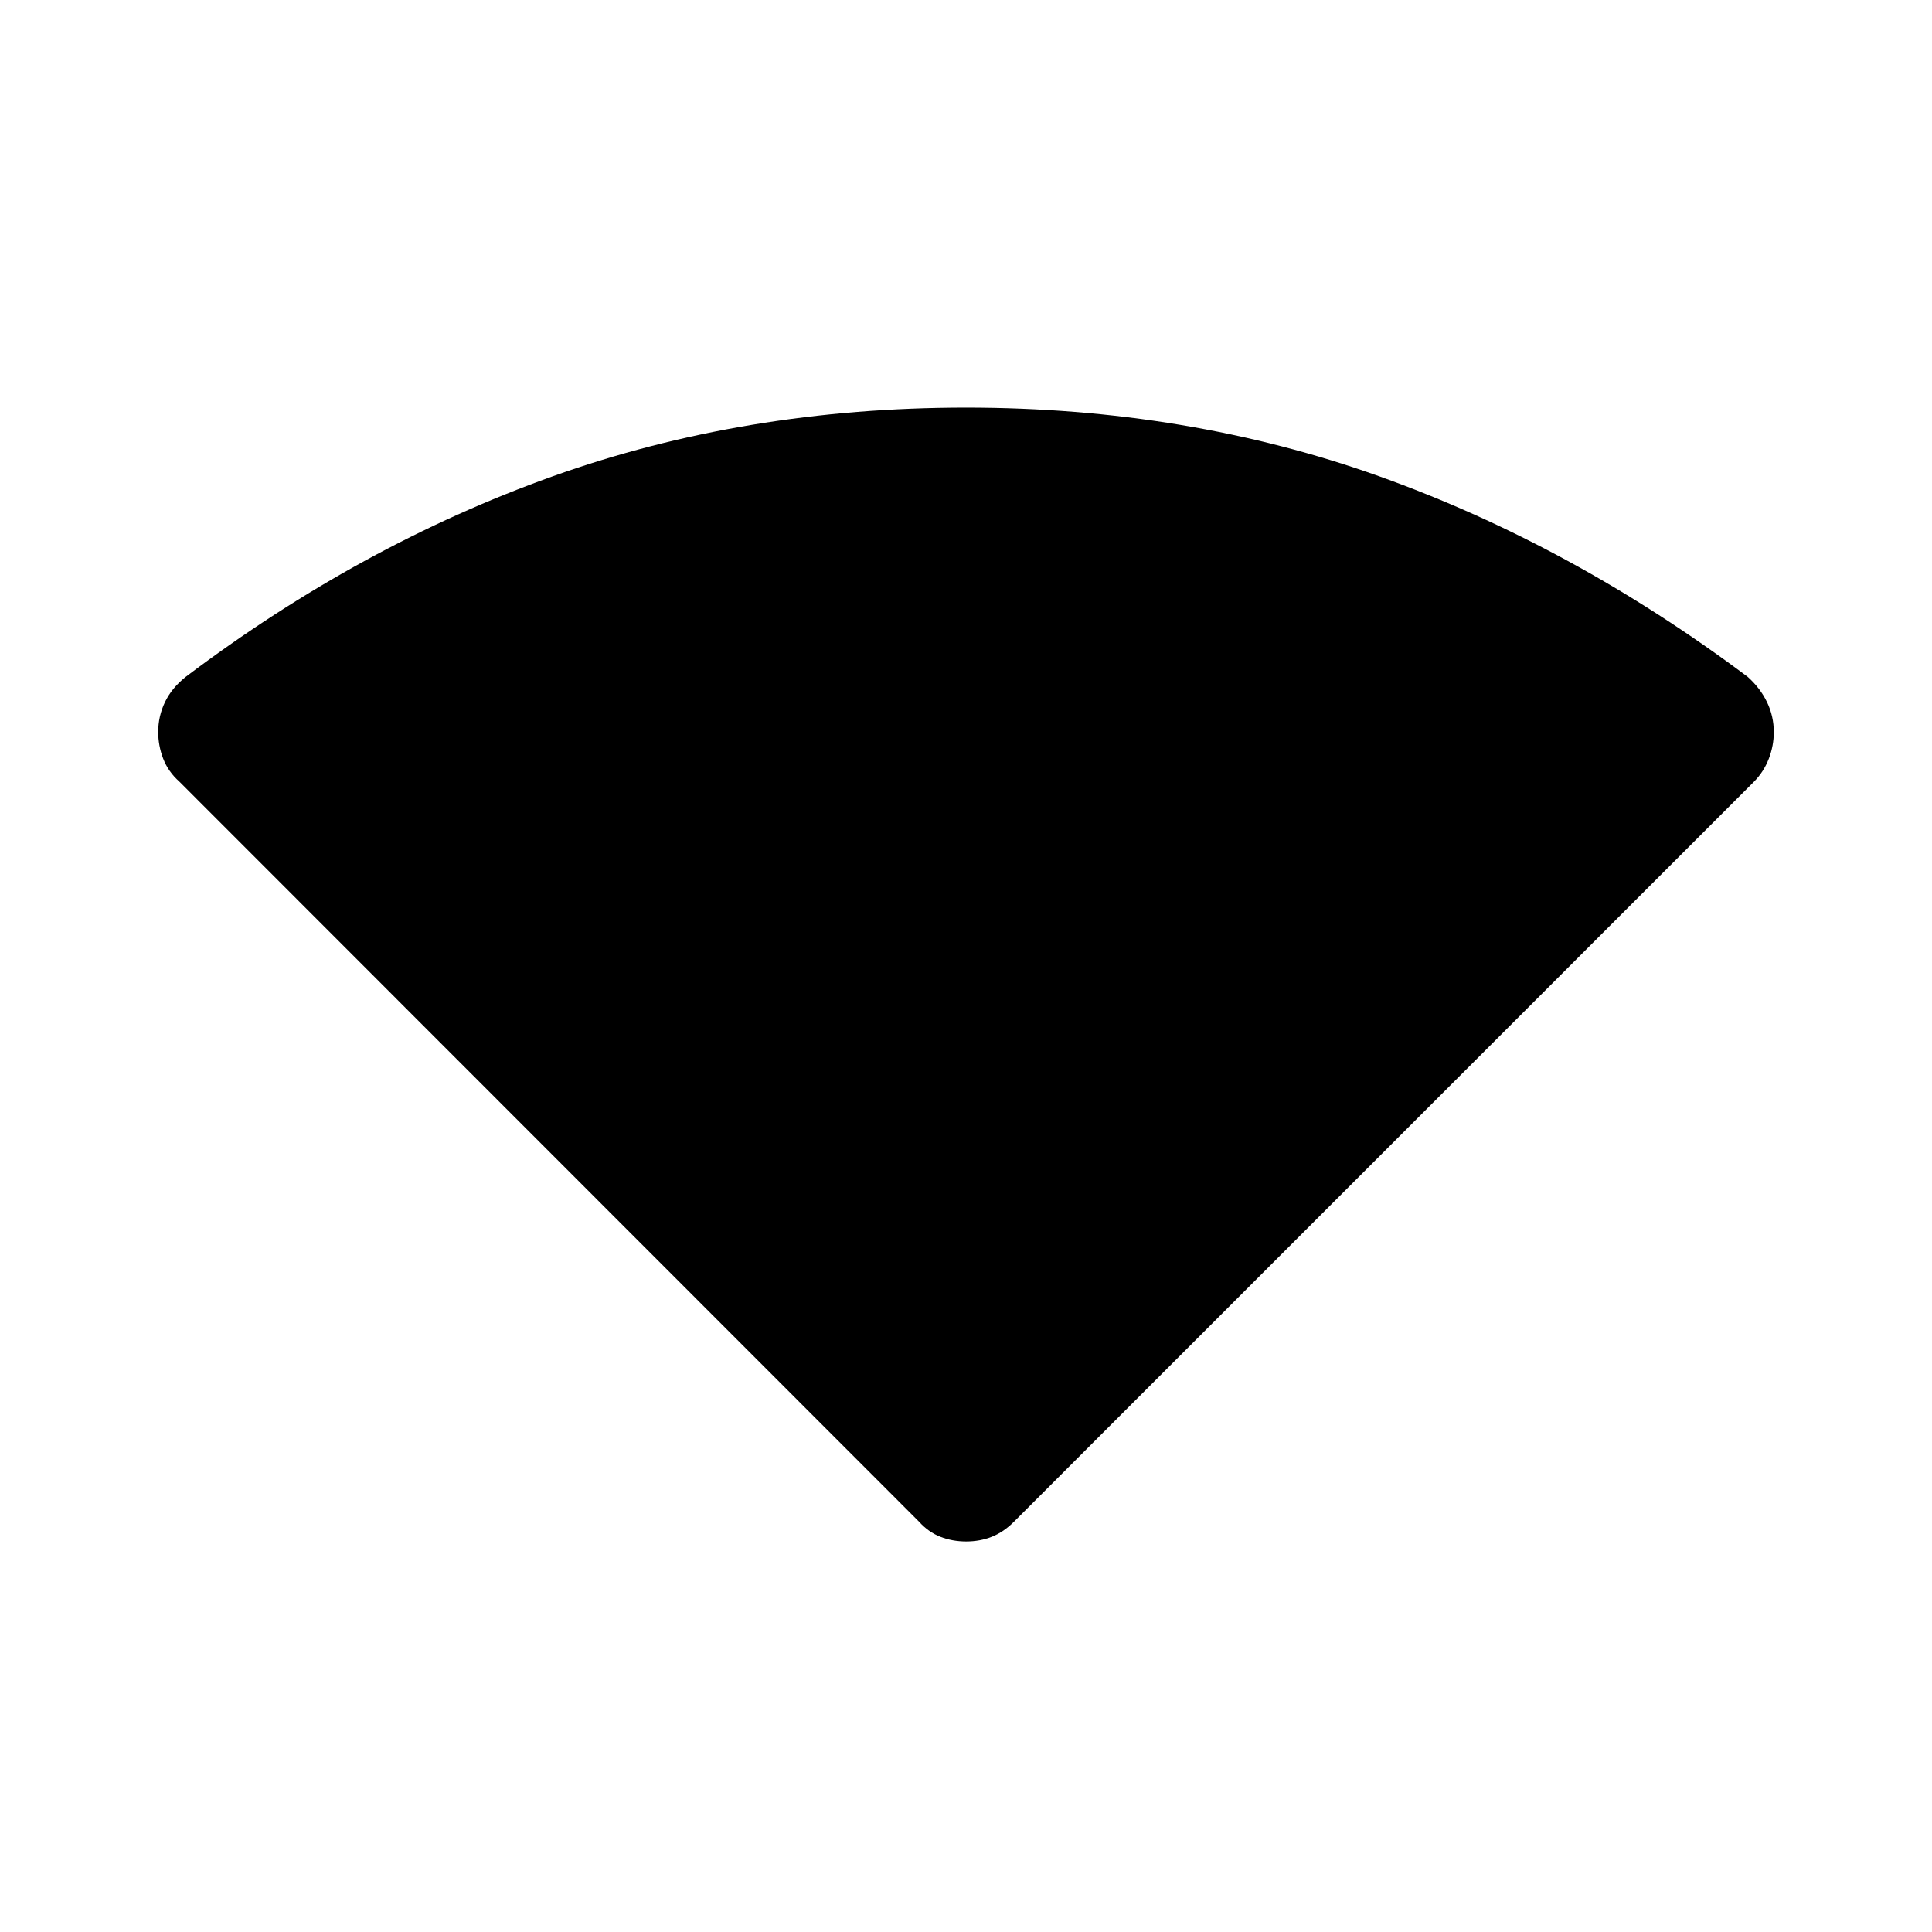 <svg xmlns="http://www.w3.org/2000/svg" height="40" viewBox="0 -960 960 960" width="40"><path d="M456.64-203.91 89.06-571.68q-5.47-4.87-7.96-11.32t-2.49-13.27q0-7.83 3.36-14.85 3.35-7.02 10.32-12.56 86.74-65.46 182.3-99.62 95.56-34.16 205.41-34.16t205.41 34.16q95.56 34.16 183.01 99.62 6.26 5.6 9.61 12.59 3.36 7 3.36 14.84 0 6.83-2.49 13.27-2.49 6.45-7.31 11.36L503.88-203.91q-5.2 5.21-11.07 7.53-5.86 2.33-12.73 2.33-6.86 0-12.81-2.33-5.95-2.32-10.63-7.53Z"/></svg>